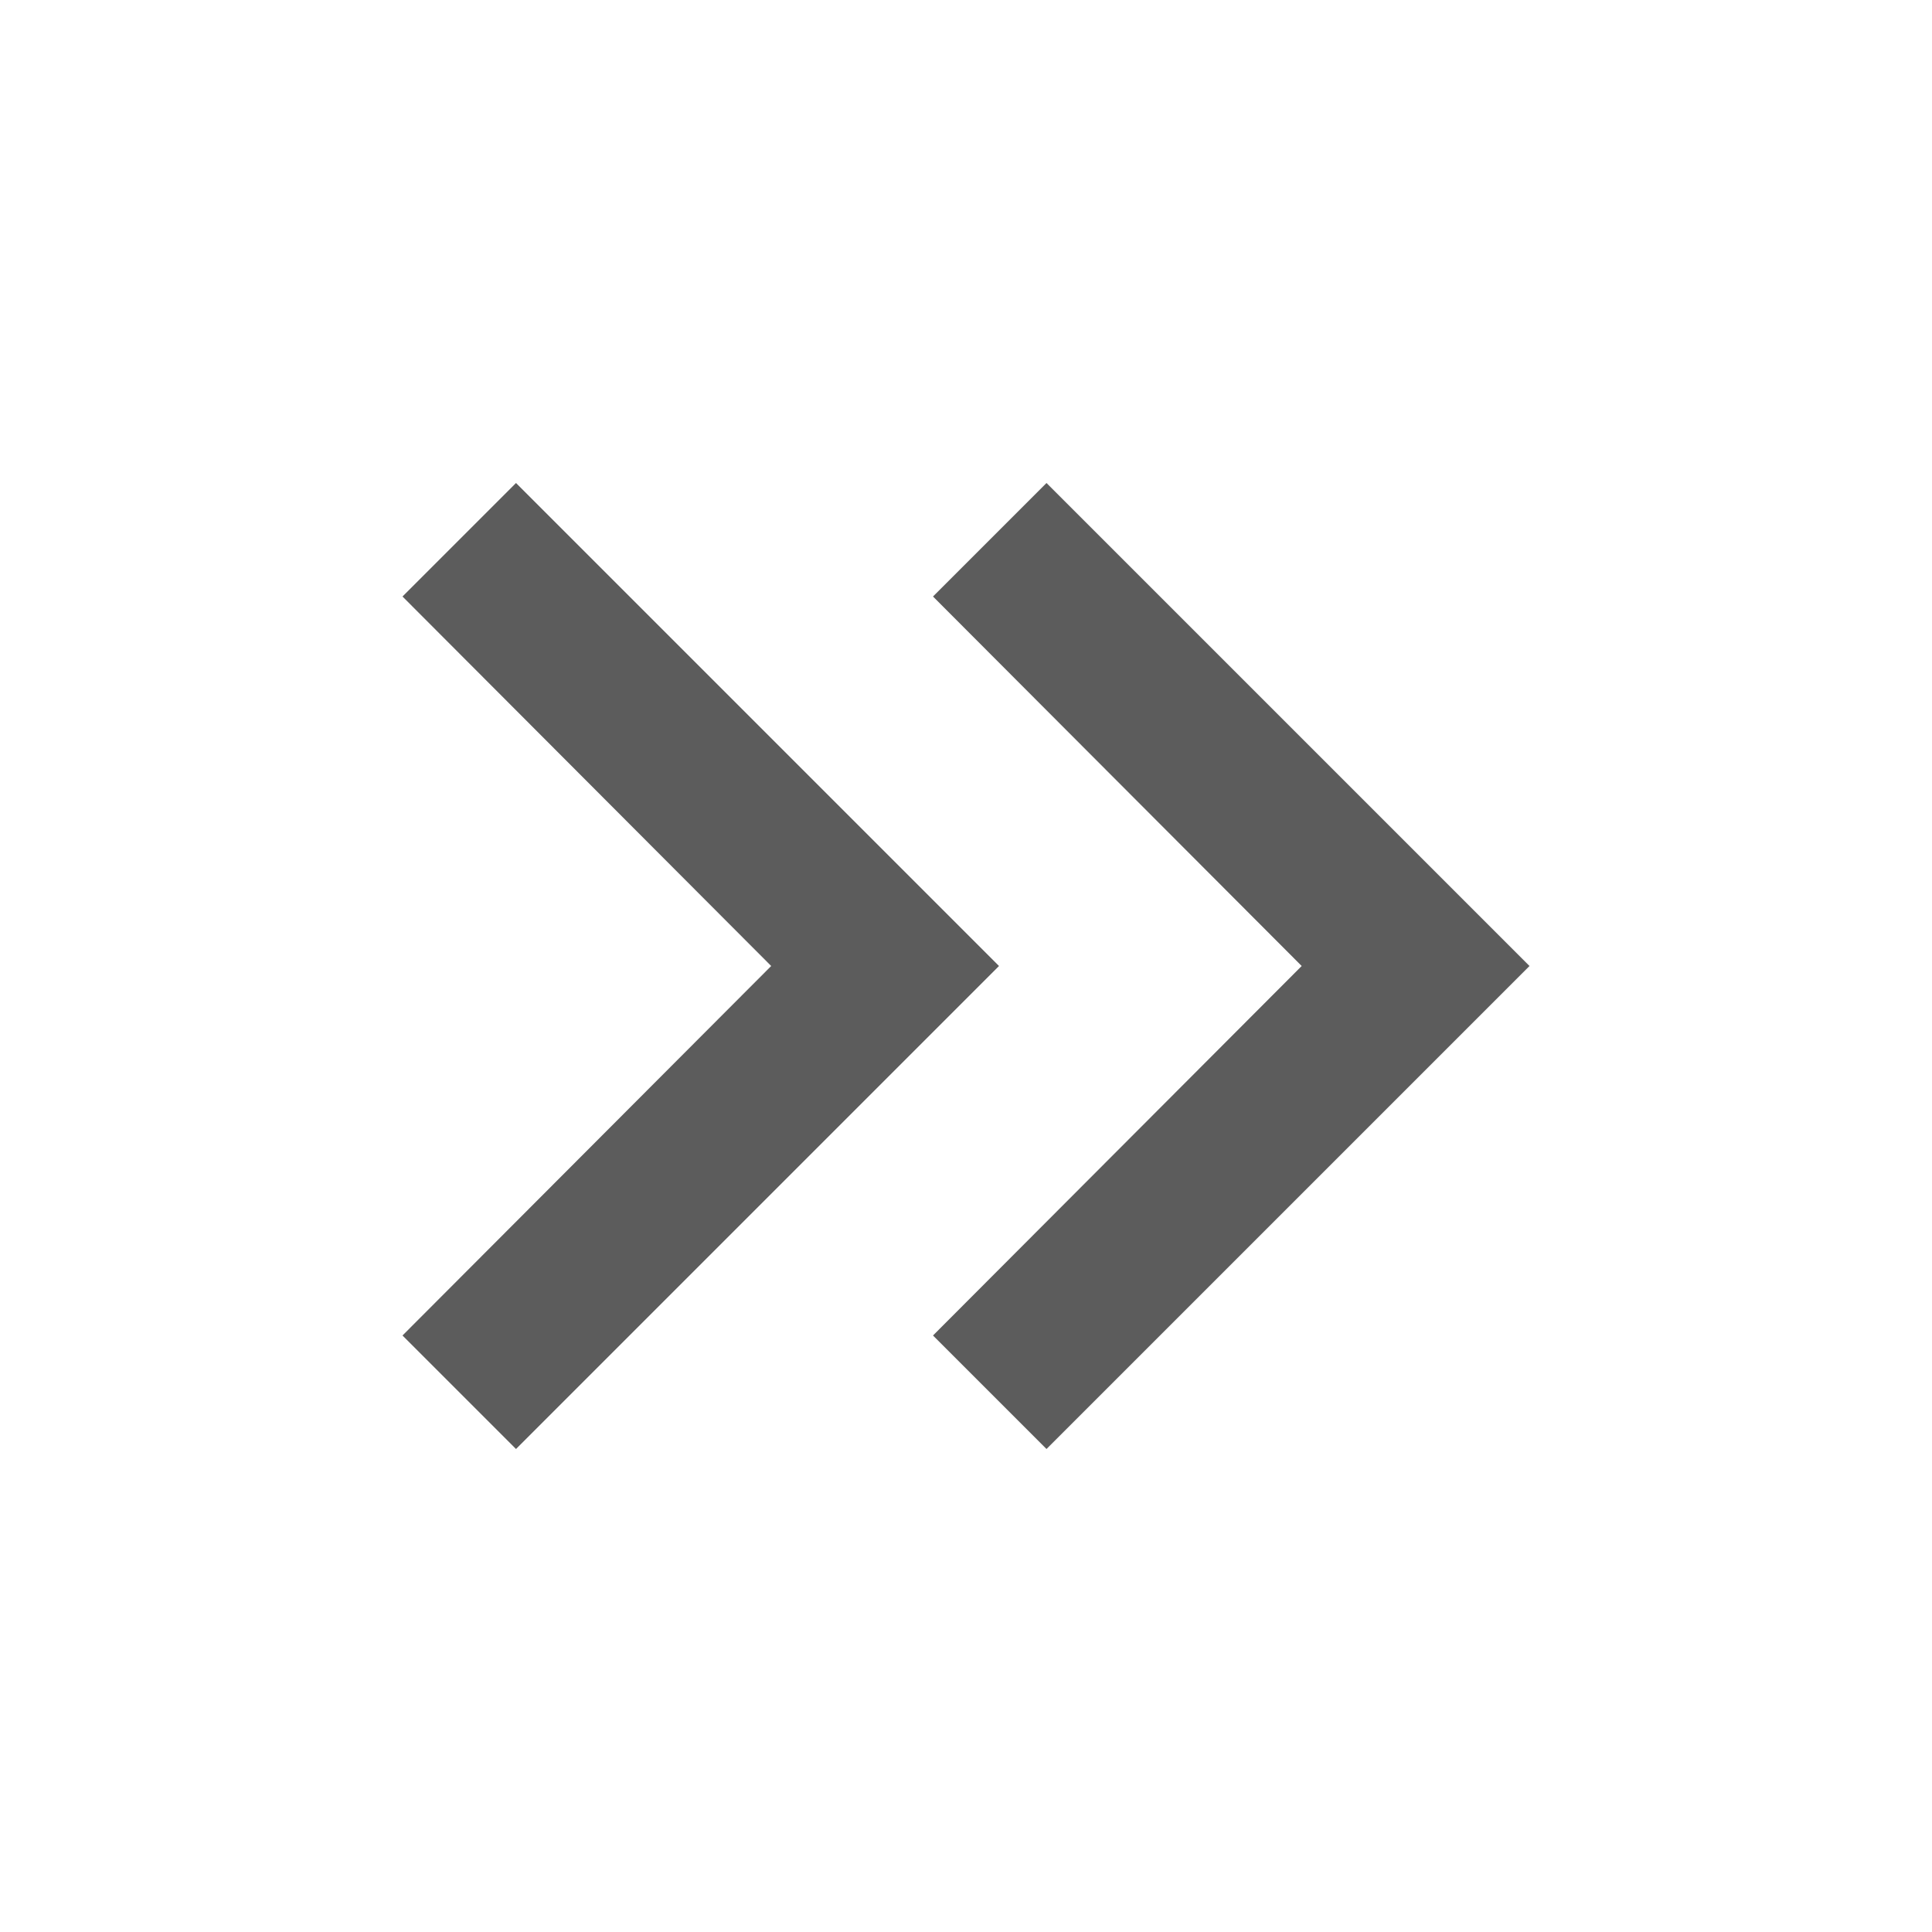 <svg width="12" height="12" viewBox="0 0 12 12" fill="none" xmlns="http://www.w3.org/2000/svg">
<g clip-path="url(#clip0_408_4009)">
<path d="M3.205 3L2.5 3.705L4.79 6L2.5 8.295L3.205 9L6.205 6L3.205 3Z" fill="#5C5C5C"/>
<path d="M6.5 3L5.795 3.705L8.085 6L5.795 8.295L6.5 9L9.5 6L6.5 3Z" fill="#5C5C5C"/>
</g>
<defs>
<clipPath id="clip0_408_4009">
<rect width="12" height="12" fill="white"/>
</clipPath>
</defs>
</svg>
